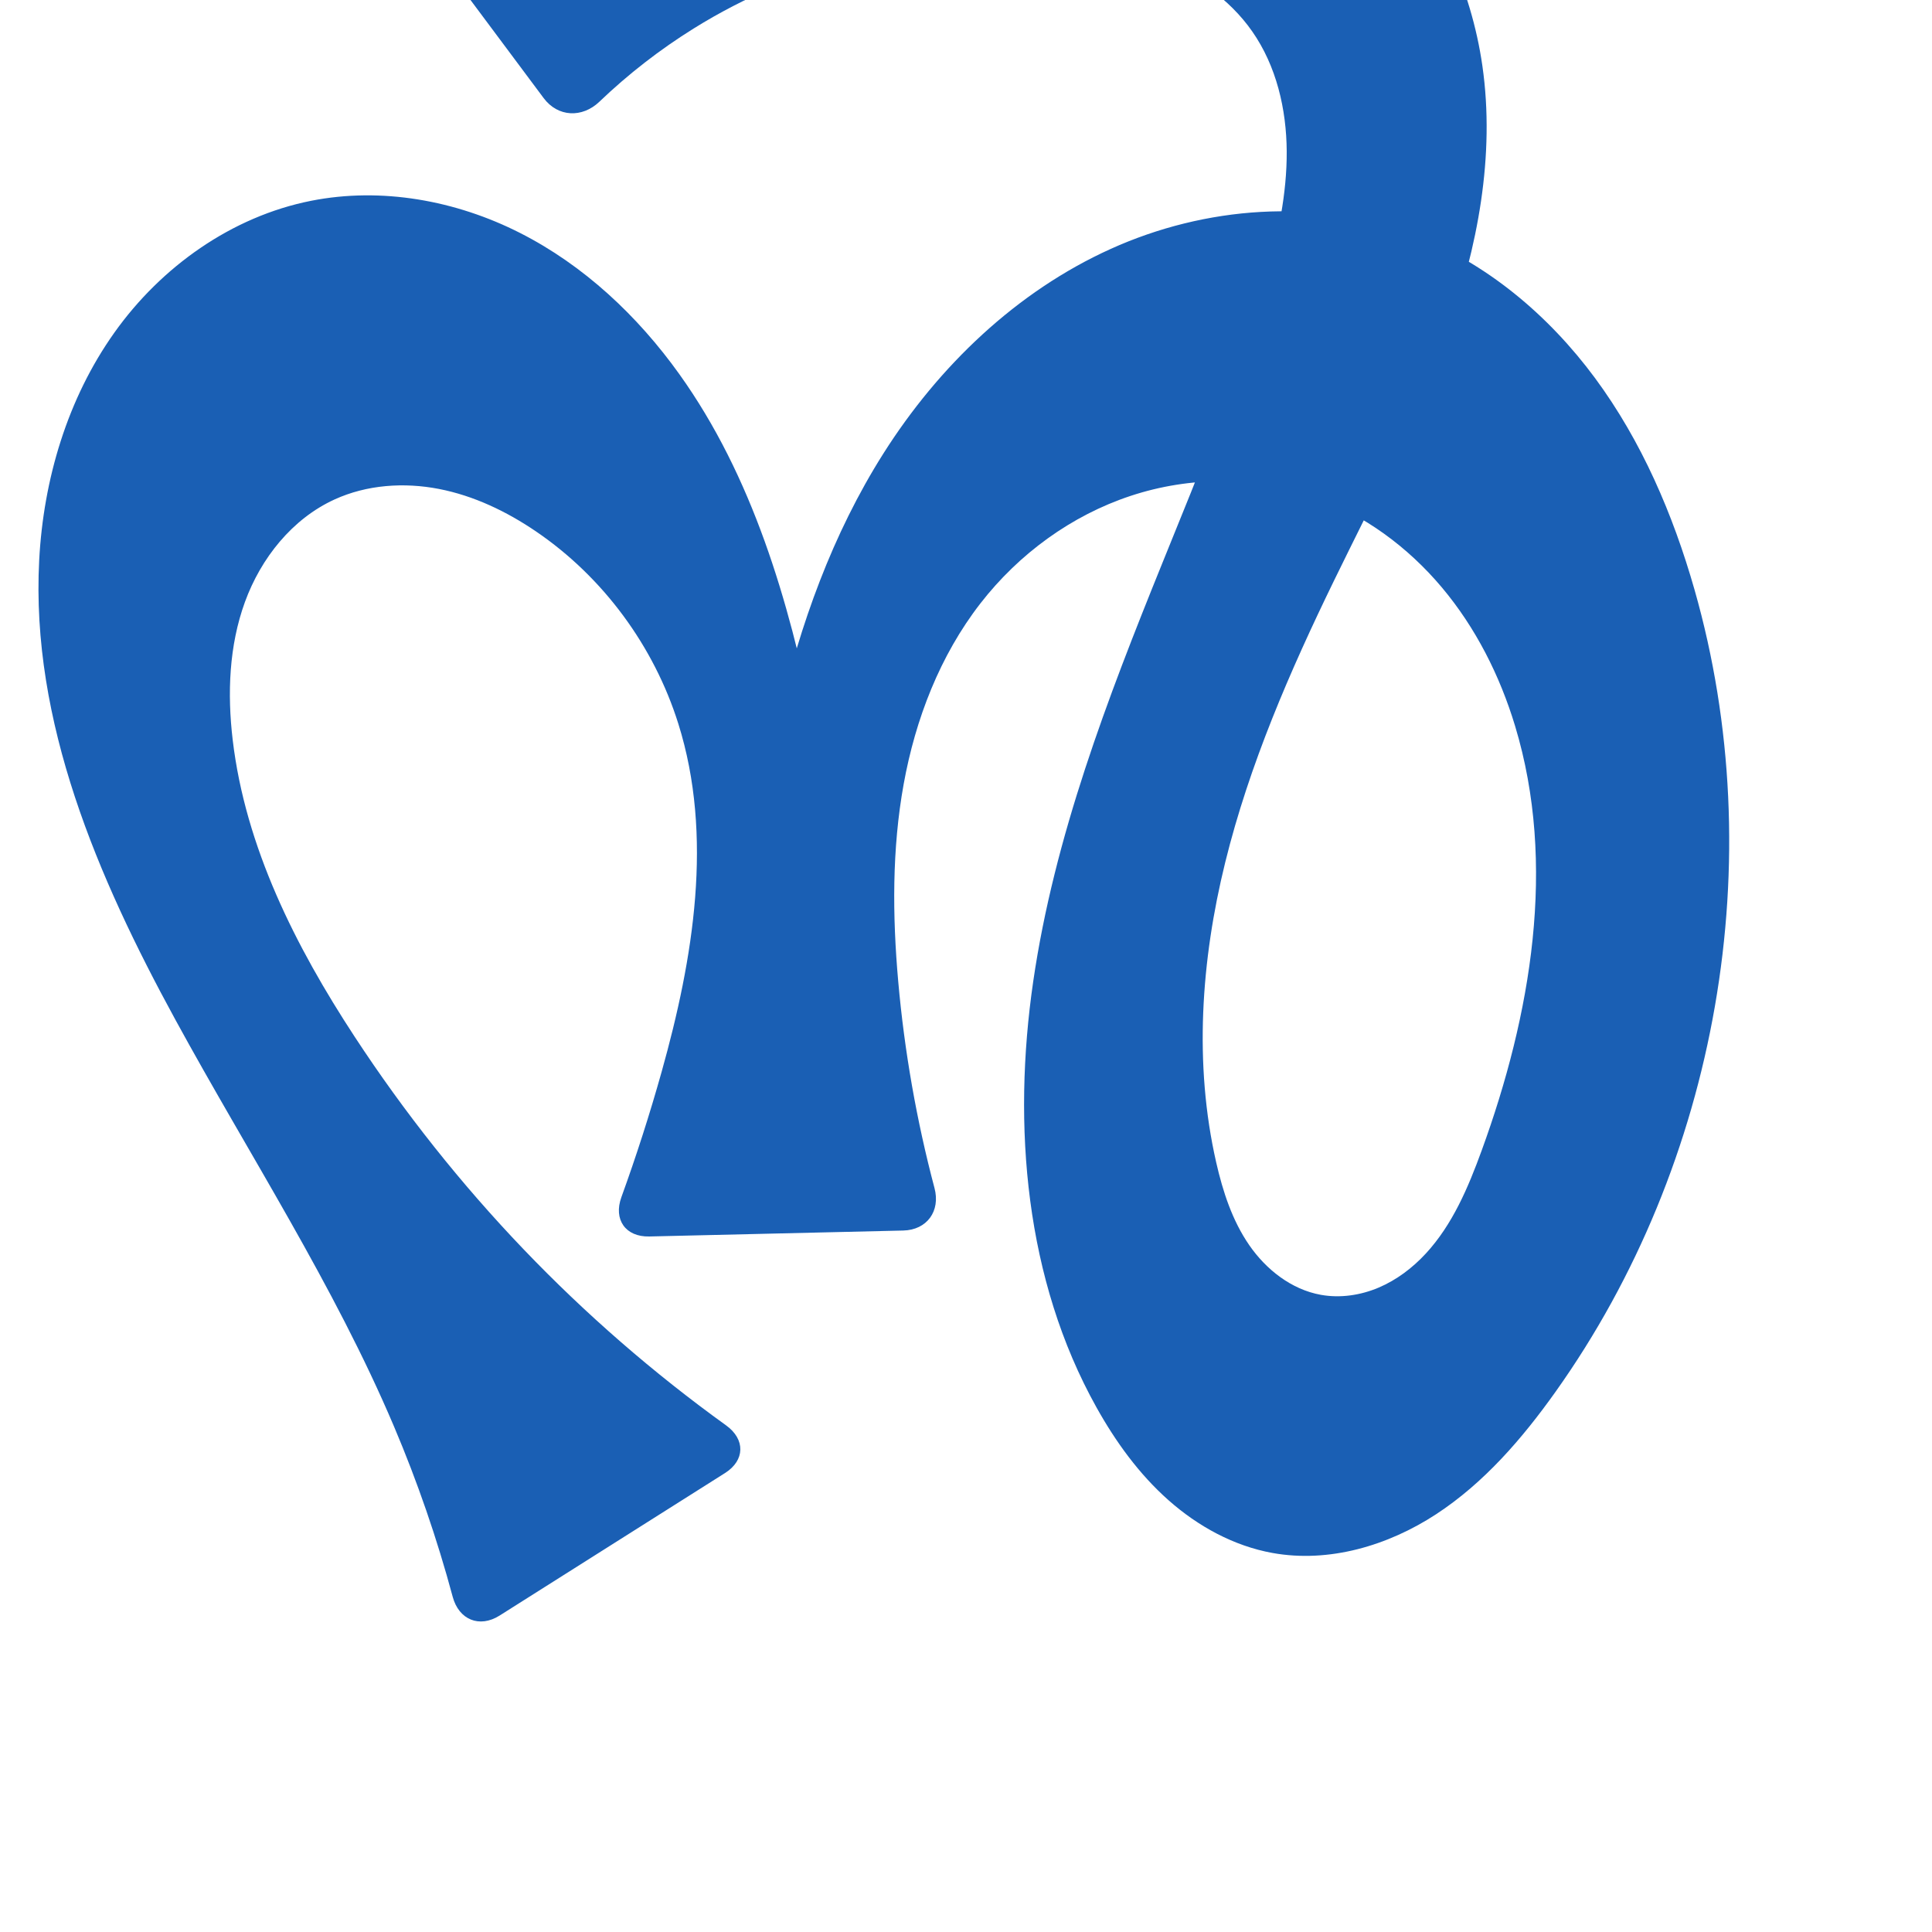 <?xml version="1.0" encoding="UTF-8" standalone="no"?>
<svg
   xml:space="preserve"
   width="1000"
   height="1000"
   version="1.1"
   style="clip-rule:evenodd;fill-rule:evenodd;image-rendering:optimizeQuality;shape-rendering:geometricPrecision;text-rendering:geometricPrecision"
   viewBox="0 0 1000 1000"
   id="svg10"
   sodipodi:docname="ൻ.svg"
   inkscape:version="1.1.2 (0a00cf5339, 2022-02-04)"
   xmlns:inkscape="http://www.inkscape.org/namespaces/inkscape"
   xmlns:sodipodi="http://sodipodi.sourceforge.net/DTD/sodipodi-0.dtd"
   xmlns="http://www.w3.org/2000/svg"
   xmlns:svg="http://www.w3.org/2000/svg"
   xmlns:rdf="http://www.w3.org/1999/02/22-rdf-syntax-ns#"
   xmlns:cc="http://creativecommons.org/ns#"
   xmlns:dc="http://purl.org/dc/elements/1.1/"><sodipodi:namedview
   pagecolor="#ffffff"
   bordercolor="#666666"
   borderopacity="1"
   objecttolerance="10"
   gridtolerance="10"
   guidetolerance="10"
   inkscape:pageopacity="0"
   inkscape:pageshadow="2"
   inkscape:window-width="1920"
   inkscape:window-height="1009"
   id="namedview12"
   showgrid="false"
   inkscape:zoom="0.678"
   inkscape:cx="472.71386"
   inkscape:cy="324.48378"
   inkscape:window-x="0"
   inkscape:window-y="0"
   inkscape:window-maximized="1"
   inkscape:current-layer="svg10"
   showguides="true"
   inkscape:guide-bbox="true"
   inkscape:document-rotation="0"
   inkscape:snap-to-guides="true"
   inkscape:pagecheckerboard="0"><sodipodi:guide
     position="0,1000"
     orientation="0,1"
     id="guide16"
     inkscape:label=""
     inkscape:locked="true"
     inkscape:color="rgb(0,0,255)" /><sodipodi:guide
     position="1763.312,2036.169"
     orientation="1000,0"
     id="guide18" /><sodipodi:guide
     position="0,200"
     orientation="0,1"
     id="guide20"
     inkscape:label="base"
     inkscape:locked="true"
     inkscape:color="rgb(0,0,255)" /><inkscape:grid
     type="xygrid"
     id="grid24"
     originx="-473.376"
     originy="-489.692" /><sodipodi:guide
     position="0,0"
     orientation="0,1"
     id="guide34"
     inkscape:label="bottom"
     inkscape:locked="true"
     inkscape:color="rgb(0,0,255)" /><sodipodi:guide
     position="225.051,1693.319"
     orientation="0,1"
     id="guide44"
     inkscape:label=""
     inkscape:locked="false"
     inkscape:color="rgb(0,0,255)" /><sodipodi:guide
     position="0,900"
     orientation="0,1"
     id="guide46"
     inkscape:label=""
     inkscape:locked="true"
     inkscape:color="rgb(0,0,255)" /><sodipodi:guide
     position="913.023,217.164"
     orientation="-1,0"
     id="guide841"
     inkscape:label="width"
     inkscape:locked="false"
     inkscape:color="rgb(0,0,255)" /><sodipodi:guide
     position="0,1000"
     orientation="0,1000"
     id="guide860" /><sodipodi:guide
     position="1000,1000"
     orientation="1000,0"
     id="guide862" /><sodipodi:guide
     position="1000,0"
     orientation="0,-1000"
     id="guide864" /><sodipodi:guide
     position="0,0"
     orientation="-1000,0"
     id="guide866" /></sodipodi:namedview>
 <defs
   id="defs4"><inkscape:path-effect
   effect="fillet_chamfer"
   id="path-effect2228"
   is_visible="true"
   lpeversion="1"
   satellites_param="F,0,1,1,0,22.29,0,1 @ F,0,0,1,0,0,0,1 @ F,0,0,1,0,0,0,1 @ F,0,0,1,0,0,0,1 @ F,0,0,1,0,0,0,1 @ F,0,0,1,0,0,0,1 @ F,0,0,1,0,0,0,1 @ F,0,0,1,0,0,0,1 @ F,0,0,1,0,0,0,1 @ F,0,0,1,0,0,0,1 @ F,0,0,1,0,0,0,1 @ F,0,0,1,0,0,0,1 @ F,0,0,1,0,0,0,1 @ F,0,0,1,0,0,0,1 @ F,0,0,1,0,0,0,1 @ F,0,0,1,0,0,0,1 @ F,0,0,1,0,0,0,1 @ F,0,0,1,0,0,0,1 @ F,0,0,1,0,0,0,1 @ F,0,0,1,0,0,0,1 @ F,0,0,1,0,0,0,1 @ F,0,0,1,0,0,0,1 @ F,0,0,1,0,0,0,1 @ F,0,0,1,0,0,0,1 @ F,0,0,1,0,0,0,1 @ F,0,0,1,0,0,0,1 @ F,0,0,1,0,0,0,1 @ F,0,0,1,0,0,0,1 @ F,0,0,1,0,0,0,1 @ F,0,0,1,0,0,0,1 @ F,0,0,1,0,22.29,0,1 @ F,0,1,1,0,22.29,0,1 @ F,0,0,1,0,0,0,1 @ F,0,0,1,0,0,0,1 @ F,0,0,1,0,0,0,1 @ F,0,0,1,0,0,0,1 @ F,0,0,1,0,0,0,1 @ F,0,0,1,0,0,0,1 @ F,0,0,1,0,0,0,1 @ F,0,0,1,0,0,0,1 @ F,0,0,1,0,0,0,1 @ F,0,0,1,0,0,0,1 @ F,0,0,1,0,0,0,1 @ F,0,0,1,0,0,0,1 @ F,0,0,1,0,0,0,1 @ F,0,0,1,0,0,0,1 @ F,0,0,1,0,0,0,1 @ F,0,0,1,0,0,0,1 @ F,0,0,1,0,0,0,1 @ F,0,0,1,0,0,0,1 @ F,0,0,1,0,0,0,1 @ F,0,0,1,0,0,0,1 @ F,0,0,1,0,0,0,1 @ F,0,1,1,0,22.29,0,1 @ F,0,1,1,0,22.29,0,1 @ F,0,0,1,0,0,0,1 @ F,0,0,1,0,0,0,1 @ F,0,0,1,0,0,0,1 @ F,0,0,1,0,0,0,1 @ F,0,0,1,0,0,0,1 @ F,0,0,1,0,0,0,1 @ F,0,0,1,0,0,0,1 @ F,0,0,1,0,0,0,1 @ F,0,0,1,0,0,0,1 @ F,0,1,1,0,22.29,0,1"
   unit="px"
   method="auto"
   mode="F"
   radius="0"
   chamfer_steps="1"
   flexible="false"
   use_knot_distance="true"
   apply_no_radius="true"
   apply_with_radius="true"
   only_selected="false"
   hide_knots="false" /><inkscape:path-effect
   effect="fillet_chamfer"
   id="path-effect5848"
   is_visible="true"
   lpeversion="1"
   satellites_param="F,0,1,1,0,20.521,0,1 @ F,0,0,1,0,0,0,1 @ F,0,0,1,0,0,0,1 @ F,0,0,1,0,0,0,1 @ F,0,0,1,0,0,0,1 @ F,0,0,1,0,0,0,1 @ F,0,0,1,0,0,0,1 @ F,0,0,1,0,0,0,1 @ F,0,0,1,0,0,0,1 @ F,0,0,1,0,0,0,1 @ F,0,0,1,0,0,0,1 @ F,0,0,1,0,0,0,1 @ F,0,0,1,0,0,0,1 @ F,0,0,1,0,0,0,1 @ F,0,0,1,0,0,0,1 @ F,0,0,1,0,0,0,1 @ F,0,0,1,0,0,0,1 @ F,0,0,1,0,0,0,1 @ F,0,0,1,0,0,0,1 @ F,0,0,1,0,0,0,1 @ F,0,0,1,0,0,0,1 @ F,0,0,1,0,0,0,1 @ F,0,0,1,0,0,0,1 @ F,0,0,1,0,0,0,1 @ F,0,0,1,0,0,0,1 @ F,0,0,1,0,0,0,1 @ F,0,0,1,0,0,0,1 @ F,0,0,1,0,0,0,1 @ F,0,0,1,0,0,0,1 @ F,0,0,1,0,0,0,1 @ F,0,1,1,0,20.521,0,1 @ F,0,1,1,0,20.521,0,1 @ F,0,0,1,0,0,0,1 @ F,0,0,1,0,0,0,1 @ F,0,0,1,0,0,0,1 @ F,0,0,1,0,0,0,1 @ F,0,0,1,0,0,0,1 @ F,0,0,1,0,0,0,1 @ F,0,0,1,0,0,0,1 @ F,0,0,1,0,0,0,1 @ F,0,0,1,0,0,0,1 @ F,0,0,1,0,0,0,1 @ F,0,0,1,0,0,0,1 @ F,0,0,1,0,0,0,1 @ F,0,0,1,0,0,0,1 @ F,0,0,1,0,0,0,1 @ F,0,0,1,0,0,0,1 @ F,0,0,1,0,0,0,1 @ F,0,0,1,0,0,0,1 @ F,0,0,1,0,0,0,1 @ F,0,0,1,0,0,0,1 @ F,0,0,1,0,0,0,1 @ F,0,0,1,0,0,0,1 @ F,0,0,1,0,0,0,1 @ F,0,1,1,0,20.521,0,1 @ F,0,0,1,0,20.521,0,1 @ F,0,0,1,0,0,0,1 @ F,0,0,1,0,0,0,1 @ F,0,0,1,0,0,0,1 @ F,0,0,1,0,0,0,1 @ F,0,0,1,0,0,0,1 @ F,0,0,1,0,0,0,1 @ F,0,0,1,0,0,0,1 @ F,0,0,1,0,0,0,1 @ F,0,0,1,0,0,0,1 @ F,0,1,1,0,20.521,0,1"
   unit="px"
   method="auto"
   mode="F"
   radius="0"
   chamfer_steps="1"
   flexible="false"
   use_knot_distance="true"
   apply_no_radius="true"
   apply_with_radius="true"
   only_selected="false"
   hide_knots="false" /><inkscape:path-effect
   effect="fillet_chamfer"
   id="path-effect859"
   is_visible="true"
   lpeversion="1"
   satellites_param="F,0,0,1,0,19.18,0,1 @ F,0,0,1,0,0,0,1 @ F,0,0,1,0,0,0,1 @ F,0,0,1,0,0,0,1 @ F,0,0,1,0,0,0,1 @ F,0,0,1,0,0,0,1 @ F,0,0,1,0,0,0,1 @ F,0,0,1,0,0,0,1 @ F,0,0,1,0,0,0,1 @ F,0,0,1,0,0,0,1 @ F,0,0,1,0,0,0,1 @ F,0,0,1,0,0,0,1 @ F,0,0,1,0,0,0,1 @ F,0,0,1,0,0,0,1 @ F,0,0,1,0,0,0,1 @ F,0,0,1,0,0,0,1 @ F,0,0,1,0,0,0,1 @ F,0,0,1,0,0,0,1 @ F,0,0,1,0,0,0,1 @ F,0,0,1,0,0,0,1 @ F,0,0,1,0,0,0,1 @ F,0,0,1,0,0,0,1 @ F,0,0,1,0,0,0,1 @ F,0,0,1,0,0,0,1 @ F,0,0,1,0,0,0,1 @ F,0,0,1,0,0,0,1 @ F,0,0,1,0,0,0,1 @ F,0,0,1,0,0,0,1 @ F,0,0,1,0,0,0,1 @ F,0,0,1,0,0,0,1 @ F,0,0,1,0,0,0,1 @ F,0,0,1,0,24.739,0,1 @ F,0,0,1,0,18.485,0,1 @ F,0,0,1,0,0,0,1 @ F,0,0,1,0,0,0,1 @ F,0,0,1,0,0,0,1 @ F,0,0,1,0,0,0,1 @ F,0,0,1,0,0,0,1 @ F,0,0,1,0,0,0,1 @ F,0,0,1,0,0,0,1 @ F,0,0,1,0,0,0,1 @ F,0,0,1,0,0,0,1 @ F,0,0,1,0,0,0,1 @ F,0,0,1,0,0,0,1 @ F,0,0,1,0,0,0,1 @ F,0,0,1,0,0,0,1 @ F,0,0,1,0,0,0,1 @ F,0,0,1,0,0,0,1 @ F,0,0,1,0,0,0,1 @ F,0,0,1,0,0,0,1 @ F,0,0,1,0,0,0,1 @ F,0,0,1,0,0,0,1 @ F,0,0,1,0,0,0,1 @ F,0,1,1,0,19.18,0,1 @ F,0,1,1,0,19.18,0,1 @ F,0,0,1,0,0,0,1 @ F,0,0,1,0,0,0,1 @ F,0,0,1,0,0,0,1 @ F,0,0,1,0,0,0,1 @ F,0,0,1,0,0,0,1 @ F,0,0,1,0,0,0,1 @ F,0,0,1,0,0,0,1 @ F,0,0,1,0,0,0,1 @ F,0,0,1,0,0,0,1 @ F,0,0,1,0,0,0,1 @ F,0,0,1,0,21.712,0,1"
   unit="px"
   method="auto"
   mode="F"
   radius="0"
   chamfer_steps="1"
   flexible="false"
   use_knot_distance="true"
   apply_no_radius="true"
   apply_with_radius="true"
   only_selected="false"
   hide_knots="false" /><inkscape:path-effect
   effect="fillet_chamfer"
   id="path-effect857"
   is_visible="true"
   lpeversion="1"
   satellites_param="F,0,0,1,0,28.414,0,1 @ F,0,0,1,0,0,0,1 @ F,0,0,1,0,0,0,1 @ F,0,0,1,0,0,0,1 @ F,0,0,1,0,0,0,1 @ F,0,0,1,0,0,0,1 @ F,0,0,1,0,0,0,1 @ F,0,0,1,0,0,0,1 @ F,0,0,1,0,0,0,1 @ F,0,0,1,0,0,0,1 @ F,0,0,1,0,0,0,1 @ F,0,0,1,0,0,0,1 @ F,0,0,1,0,0,0,1 @ F,0,0,1,0,0,0,1 @ F,0,0,1,0,0,0,1 @ F,0,0,1,0,0,0,1 @ F,0,0,1,0,0,0,1 @ F,0,0,1,0,0,0,1 @ F,0,0,1,0,0,0,1 @ F,0,0,1,0,0,0,1 @ F,0,0,1,0,0,0,1 @ F,0,0,1,0,0,0,1 @ F,0,0,1,0,0,0,1 @ F,0,0,1,0,0,0,1 @ F,0,0,1,0,0,0,1 @ F,0,0,1,0,0,0,1 @ F,0,0,1,0,0,0,1 @ F,0,0,1,0,0,0,1 @ F,0,0,1,0,24.209,0,1 @ F,0,0,1,0,18.346,0,1 @ F,0,0,1,0,0,0,1 @ F,0,0,1,0,0,0,1 @ F,0,0,1,0,0,0,1 @ F,0,0,1,0,0,0,1 @ F,0,0,1,0,0,0,1 @ F,0,0,1,0,0,0,1 @ F,0,0,1,0,0,0,1 @ F,0,0,1,0,0,0,1 @ F,0,0,1,0,0,0,1 @ F,0,0,1,0,0,0,1 @ F,0,0,1,0,0,0,1 @ F,0,0,1,0,0,0,1 @ F,0,0,1,0,0,0,1 @ F,0,0,1,0,0,0,1 @ F,0,0,1,0,0,0,1 @ F,0,0,1,0,0,0,1 @ F,0,0,1,0,0,0,1 @ F,0,0,1,0,0,0,1 @ F,0,0,1,0,0,0,1 @ F,0,0,1,0,0,0,1 @ F,0,0,1,0,20.837,0,1 @ F,0,0,1,0,22.345,0,1 @ F,0,0,1,0,0,0,1 @ F,0,0,1,0,0,0,1 @ F,0,0,1,0,0,0,1 @ F,0,0,1,0,0,0,1 @ F,0,0,1,0,0,0,1 @ F,0,0,1,0,0,0,1 @ F,0,0,1,0,0,0,1 @ F,0,0,1,0,0,0,1 @ F,0,0,1,0,0,0,1 @ F,0,0,1,0,0,0,1 @ F,0,1,1,0,20.837,0,1"
   unit="px"
   method="auto"
   mode="F"
   radius="0"
   chamfer_steps="1"
   flexible="false"
   use_knot_distance="true"
   apply_no_radius="true"
   apply_with_radius="true"
   only_selected="true"
   hide_knots="false" /><inkscape:path-effect
   effect="spiro"
   id="path-effect862"
   is_visible="true"
   lpeversion="1" /><inkscape:path-effect
   effect="spiro"
   id="path-effect1521"
   is_visible="true"
   lpeversion="1" /><inkscape:path-effect
   effect="spiro"
   id="path-effect858"
   is_visible="true"
   lpeversion="1" /><inkscape:path-effect
   effect="spiro"
   id="path-effect854"
   is_visible="true"
   lpeversion="1" />
  <style
   type="text/css"
   id="style2">
   
    .fil0 {fill:#EF7F1A;fill-rule:nonzero}
   
  </style>
 <inkscape:path-effect
   effect="spiro"
   id="path-effect1214"
   is_visible="true"
   lpeversion="1" /><inkscape:path-effect
   effect="spiro"
   id="path-effect1195"
   is_visible="true"
   lpeversion="1" /><inkscape:path-effect
   effect="spiro"
   id="path-effect992"
   is_visible="true"
   lpeversion="1" /><inkscape:path-effect
   effect="spiro"
   id="path-effect287"
   is_visible="true"
   lpeversion="1" /><inkscape:path-effect
   effect="spiro"
   id="path-effect1032"
   is_visible="true"
   lpeversion="1" /><inkscape:path-effect
   effect="spiro"
   id="path-effect1218"
   is_visible="true"
   lpeversion="1" /><inkscape:path-effect
   effect="spiro"
   id="path-effect309"
   is_visible="true"
   lpeversion="1" /><inkscape:path-effect
   effect="spiro"
   id="path-effect1176"
   is_visible="true"
   lpeversion="1" /><inkscape:path-effect
   effect="spiro"
   id="path-effect1026"
   is_visible="true"
   lpeversion="1" /><inkscape:path-effect
   effect="spiro"
   id="path-effect1030"
   is_visible="true"
   lpeversion="1" /></defs>
 
<path
   style="display:inline;fill:#1a5fb4;fill-rule:nonzero;stroke:none;stroke-width:2.095px;stroke-linecap:butt;stroke-linejoin:miter;stroke-opacity:1"
   d="M 234.32,826.516 C 226.257,796.515 216.117,767.073 203.991,738.472 172.831,664.975 128.919,597.72 90.688,527.64 50.586,454.13 15.882,373.534 20.288,289.914 c 2.203,-41.81 14.622,-83.552 38.867,-117.687 24.244,-34.135 60.776,-60.148 101.845,-68.289 36.426,-7.221 74.974,-0.203 108.092,16.595 33.118,16.798 60.972,42.971 82.569,73.18 37.818,52.898 56.535,116.986 69.515,180.703 5.439,26.698 9.988,53.578 13.636,80.58 l -45.425,2.645 c 2.511,-29.065 7.061,-57.953 13.604,-86.383 11.032,-47.933 27.922,-94.912 54.223,-136.476 28.631,-45.246 68.915,-83.898 117.706,-105.952 48.791,-22.054 106.287,-26.511 156.318,-7.437 37.919,14.457 70.236,41.668 94.351,74.308 24.114,32.64 40.378,70.565 51.506,109.591 39.825,139.662 12.242,296.725 -71.934,415.072 -17.216,24.204 -36.991,47.158 -61.852,63.411 -24.861,16.253 -55.411,25.32 -84.642,20.046 -20.057,-3.619 -38.599,-13.795 -53.853,-27.312 C 589.561,762.992 577.445,746.227 567.515,728.429 530.655,662.368 523.88,582.8 534.799,507.943 545.719,433.086 573.158,361.751 601.551,291.632 c 19.804,-48.907 40.223,-97.744 54.142,-148.64 5.772,-21.108 10.436,-42.741 10.307,-64.624 -0.128,-21.883 -5.338,-44.193 -17.871,-62.132 -11.937,-17.087 -29.945,-29.355 -49.424,-36.775 -19.479,-7.42 -40.435,-10.256 -61.263,-11.062 -62.262,-2.411 -125.361,13.37 -178.273,46.275 -17.564,10.923 -33.987,23.676 -48.931,37.976 -8.892,8.509 -21.482,7.995 -28.841,-1.873 l -74.462,-99.853 c -7.359,-9.868 -5.033,-23.43 5.478,-29.837 35.843,-21.846 74.088,-39.752 113.827,-53.273 58.279,-19.829 119.983,-30.205 181.508,-28.125 38.561,1.304 77.175,7.546 113.263,21.196 36.087,13.651 69.622,34.905 95.324,63.681 27.216,30.471 45.149,69.107 50.949,109.549 6.668,46.489 -2.48,94.066 -18.237,138.308 -15.756,44.242 -37.98,85.837 -58.537,128.063 -22.869,46.975 -43.854,95.209 -56.351,145.939 -12.497,50.73 -16.265,104.311 -4.652,155.25 3.434,15.064 8.308,30.066 17.082,42.783 8.775,12.717 21.886,23.014 37.092,25.747 9.999,1.797 20.467,0.247 29.825,-3.705 9.359,-3.952 17.636,-10.236 24.527,-17.7 13.783,-14.928 21.897,-34.132 28.855,-53.222 25.619,-70.294 38.987,-148.255 17.307,-219.862 -7.888,-26.052 -20.393,-50.862 -37.914,-71.693 -17.521,-20.831 -40.163,-37.584 -65.788,-46.764 -30.444,-10.906 -64.54,-10.752 -95.243,-0.601 -30.704,10.151 -57.926,30.085 -77.756,55.63 -20.977,27.022 -33.651,59.881 -39.747,93.542 -6.096,33.661 -5.839,68.204 -2.812,102.278 3.204,36.066 9.494,71.857 18.77,106.857 3.154,11.899 -3.89,21.675 -16.197,21.963 l -131.446,3.077 c -12.307,0.288 -18.628,-8.766 -14.432,-20.339 7.745,-21.363 14.696,-43.014 20.832,-64.894 16.47,-58.733 26.914,-121.988 8.634,-180.183 -12.596,-40.102 -38.869,-75.837 -73.618,-99.487 -15.223,-10.36 -32.177,-18.497 -50.251,-22.014 -18.075,-3.516 -37.337,-2.214 -54.082,5.447 -21.917,10.028 -38.093,30.381 -46.35,53.026 -8.256,22.644 -9.185,47.428 -6.354,71.364 6.564,55.503 32.516,106.937 63.14,153.691 25.735,39.29 55.065,76.228 87.551,110.149 32.031,33.445 67.129,63.951 104.703,91.019 9.988,7.195 9.839,18.094 -0.566,24.672 l -116.682,73.767 c -10.405,6.578 -21.073,2.181 -24.268,-9.707 z"
   id="path1087-1-75"
   inkscape:path-effect="#path-effect1030;#path-effect2228"
   inkscape:original-d="M 239.74684,848.13412 C 226.98257,813.95159 219.11033,773.82225 203.99089,738.47169 172.61696,665.11671 103.74045,606.34787 90.688042,527.64012 67.266235,386.40353 34.221519,170.44752 161.00028,103.93812 c 62.20594,-32.633857 142.83019,38.32745 190.66062,89.77449 43.94328,47.26597 56.79826,119.52154 69.51453,180.70277 9.46324,45.53004 13.63648,80.5796 13.63648,80.5796 l -45.42472,2.64521 c 0,0 3.72514,-39.37749 13.60393,-86.38291 10.36498,-49.31883 19.85496,-101.61862 54.22277,-136.47645 69.40271,-70.39226 178.34245,-138.224075 274.02425,-113.38861 75.73034,19.6568 126.54034,108.0816 145.85704,183.8994 34.6683,136.07266 8.77,300.16056 -71.93378,415.07165 -32.29971,45.99034 -90.50465,88.3178 -146.49354,83.45707 -39.28258,-3.41036 -75.76217,-39.08888 -91.15325,-75.39131 -57.00475,-134.45526 3.08758,-294.07342 34.03629,-436.7967 11.17471,-51.53337 46.52988,-96.46089 54.14166,-148.63965 6.10999,-41.884 16.72723,-92.092749 -7.56321,-126.756512 C 625.06309,-16.680639 577.51712,-28.51013 537.44203,-31.601438 476.23033,-36.323178 413.75043,-13.4346 359.1695,14.673925 334.25832,27.502882 294.7222,68.645072 294.7222,68.645072 L 193.61002,-66.94527 c 0,0 85.64076,-50.42548 132.62943,-65.24133 58.39085,-18.41105 120.6973,-35.23298 181.50791,-28.12473 74.55709,8.71509 154.22656,33.11118 208.58634,84.877253 29.16425,27.772716 47.83724,69.3972185 50.94939,109.549326 7.14079,92.128551 -54.78877,176.619961 -76.774,266.371341 -24.3716,99.49336 -84.80938,201.55882 -61.00298,301.18893 6.76737,28.32155 25.16161,66.04633 54.17438,68.52958 37.12112,3.17726 66.69604,-41.22883 83.20712,-74.62729 32.57909,-65.90071 40.45048,-150.08571 17.3072,-219.8617 -16.52103,-49.8102 -53.15072,-104.36406 -103.7017,-118.45658 -58.29065,-16.25017 -132.26623,10.27696 -172.99903,55.02856 -44.9627,49.39884 -41.8033,129.02749 -42.55945,195.82059 -0.49311,43.55854 24.85666,128.29829 24.85666,128.29829 l -176.01333,4.12025 c 0,0 23.12928,-56.12926 28.68362,-85.75459 11.08044,-59.10005 26.09256,-122.64311 8.63417,-180.18264 -11.97798,-39.47711 -38.35345,-78.07835 -73.61813,-99.48669 -30.10083,-18.27349 -73.53692,-33.64267 -104.33294,-16.56681 -39.38237,21.83685 -52.45656,79.35877 -52.70341,124.38941 -0.30359,55.38421 35.10773,105.92373 63.14001,153.69081 23.73855,40.45056 54.87685,76.50096 87.55113,110.14851 37.36759,38.48067 122.97785,103.78024 122.97785,103.78024 z"
   sodipodi:nodetypes="caaaasccsaaaaaaaaaaaccaaaaaaaaaaaaccaaaaaaacc" /></svg>
